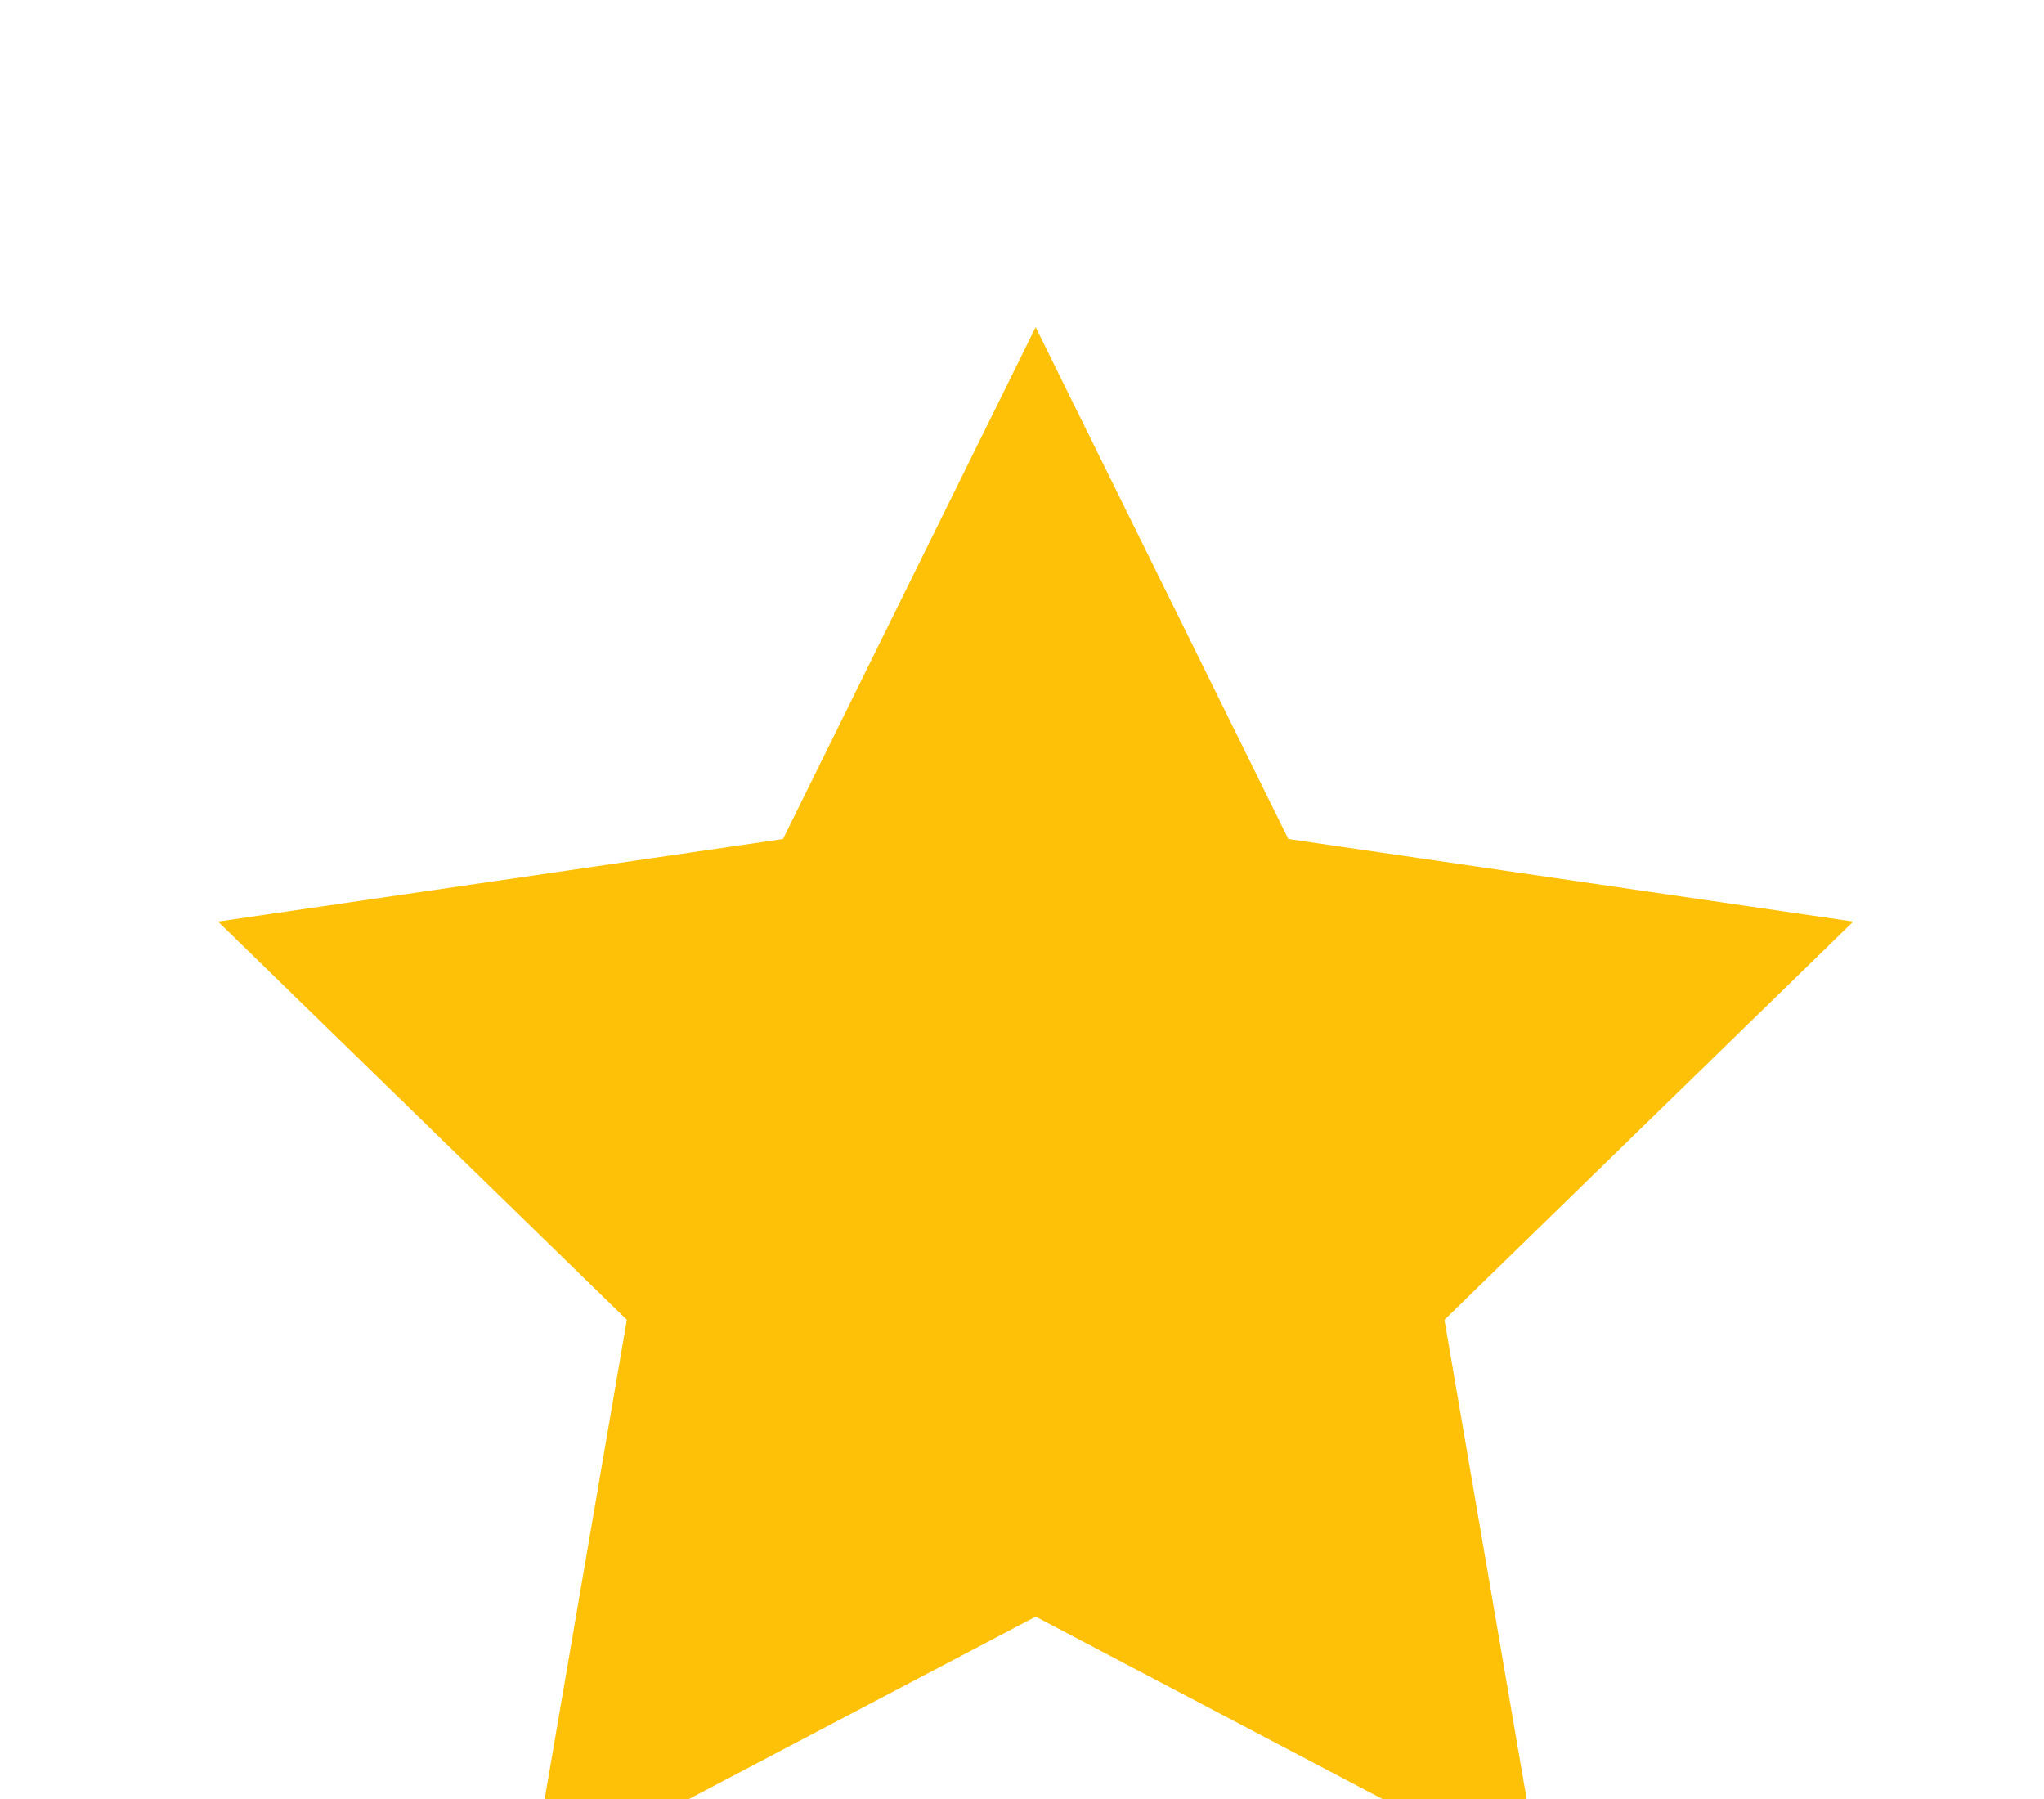 <svg width="25" height="22" viewBox="0 0 25 22" fill="none" xmlns="http://www.w3.org/2000/svg">
<g filter="url(#filter0_d_6_316)">
<path d="M12.667 0L15.757 6.26L22.667 7.27L17.667 12.14L18.847 19.02L12.667 15.77L6.487 19.02L7.667 12.14L2.667 7.27L9.577 6.26L12.667 0Z" fill="#FFC107"/>
</g>
<defs>
<filter id="filter0_d_6_316" x="-1.333" y="0" width="28" height="27.02" filterUnits="userSpaceOnUse" color-interpolation-filters="sRGB">
<feFlood flood-opacity="0" result="BackgroundImageFix"/>
<feColorMatrix in="SourceAlpha" type="matrix" values="0 0 0 0 0 0 0 0 0 0 0 0 0 0 0 0 0 0 127 0" result="hardAlpha"/>
<feOffset dy="4"/>
<feGaussianBlur stdDeviation="2"/>
<feComposite in2="hardAlpha" operator="out"/>
<feColorMatrix type="matrix" values="0 0 0 0 0 0 0 0 0 0 0 0 0 0 0 0 0 0 0.25 0"/>
<feBlend mode="normal" in2="BackgroundImageFix" result="effect1_dropShadow_6_316"/>
<feBlend mode="normal" in="SourceGraphic" in2="effect1_dropShadow_6_316" result="shape"/>
</filter>
</defs>
</svg>

